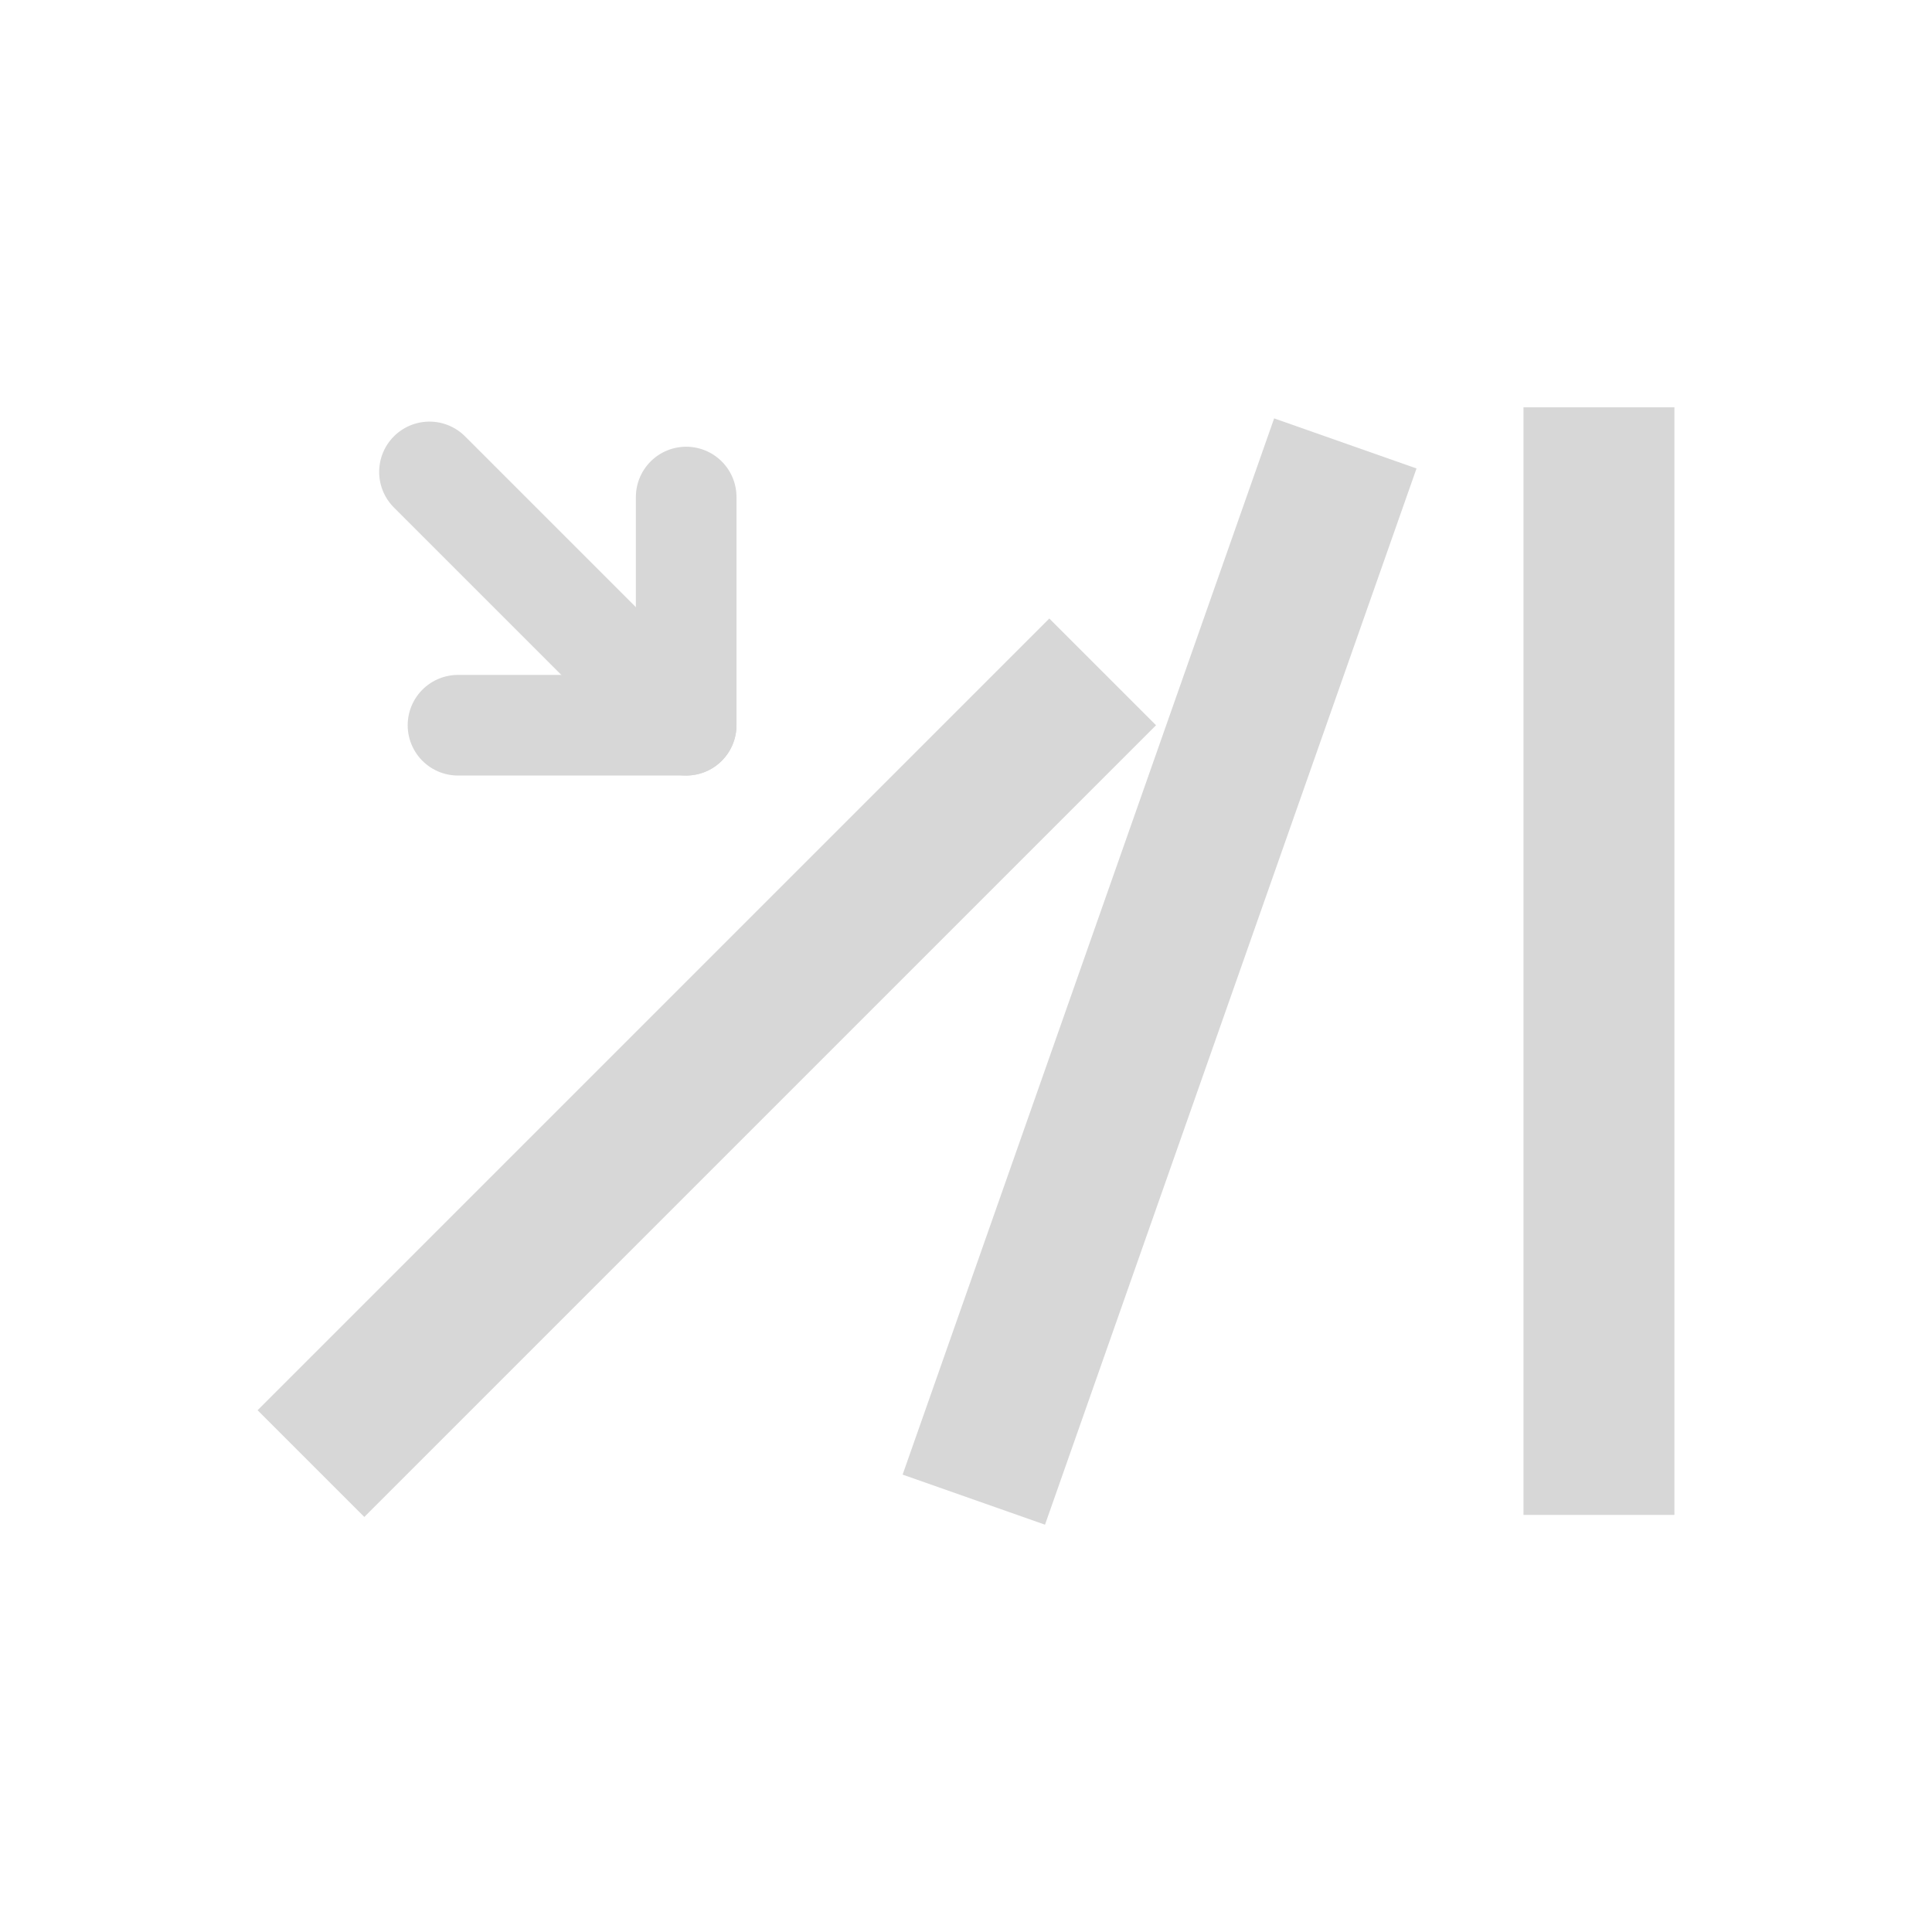 <svg xmlns="http://www.w3.org/2000/svg" xmlns:svg="http://www.w3.org/2000/svg" id="svg41" width="512" height="512" class="st3" version="1.1" viewBox="0 0 384 384" xml:space="preserve" style="font-size:12px;overflow:visible;color-interpolation-filters:sRGB;fill:none;fill-rule:evenodd;stroke-linecap:square;stroke-miterlimit:3"><style id="style2" type="text/css">.st1,.st2{stroke:#d7d7d7}.st1{stroke-linecap:round;stroke-linejoin:round;stroke-width:20}.st2{stroke-width:30}.st3{fill:none;fill-rule:evenodd;font-size:12px;overflow:visible;stroke-linecap:square;stroke-miterlimit:3}</style><g id="g39" transform="translate(0.321,53.913)"><title id="title4">页-1</title><g id="group83-1"><title id="title6">工作表.83</title><g id="shape101-2" transform="translate(90.709,-175.748)"><title id="title8">工作表.101</title><path id="path10" d="M 0,265.98 H 45.35" class="st1" style="stroke:#d7d7d7;stroke-width:20;stroke-linecap:round;stroke-linejoin:round"/></g><g id="shape102-5" transform="rotate(90,178.583,223.46)"><title id="title13">工作表.102</title><path id="path15" d="M 0,265.98 H 45.35" class="st1" style="stroke:#d7d7d7;stroke-width:20;stroke-linecap:round;stroke-linejoin:round"/></g><g id="shape103-8" transform="rotate(45,315.442,255.584)"><title id="title18">工作表.103</title><path id="path20" d="M 0,265.98 H 63.18" class="st1" style="stroke:#d7d7d7;stroke-width:20;stroke-linecap:round;stroke-linejoin:round"/></g><g id="shape105-11" transform="rotate(90,270.709,312.752)"><title id="title23">工作表.105</title><path id="path25" d="M 0,265.98 H 190.14" class="st2" style="stroke:#d7d7d7;stroke-width:30"/></g><g id="shape106-14" transform="rotate(109.379,208.116,249.999)"><title id="title28">工作表.106</title><path id="path30" d="M 0,265.98 H 192.54" class="st2" style="stroke:#d7d7d7;stroke-width:30"/></g><g id="shape107-17" transform="rotate(135,140.517,221.234)"><title id="title33">工作表.107</title><path id="path35" d="M 0,265.98 H 192.54" class="st2" style="stroke:#d7d7d7;stroke-width:30"/></g></g></g></svg>